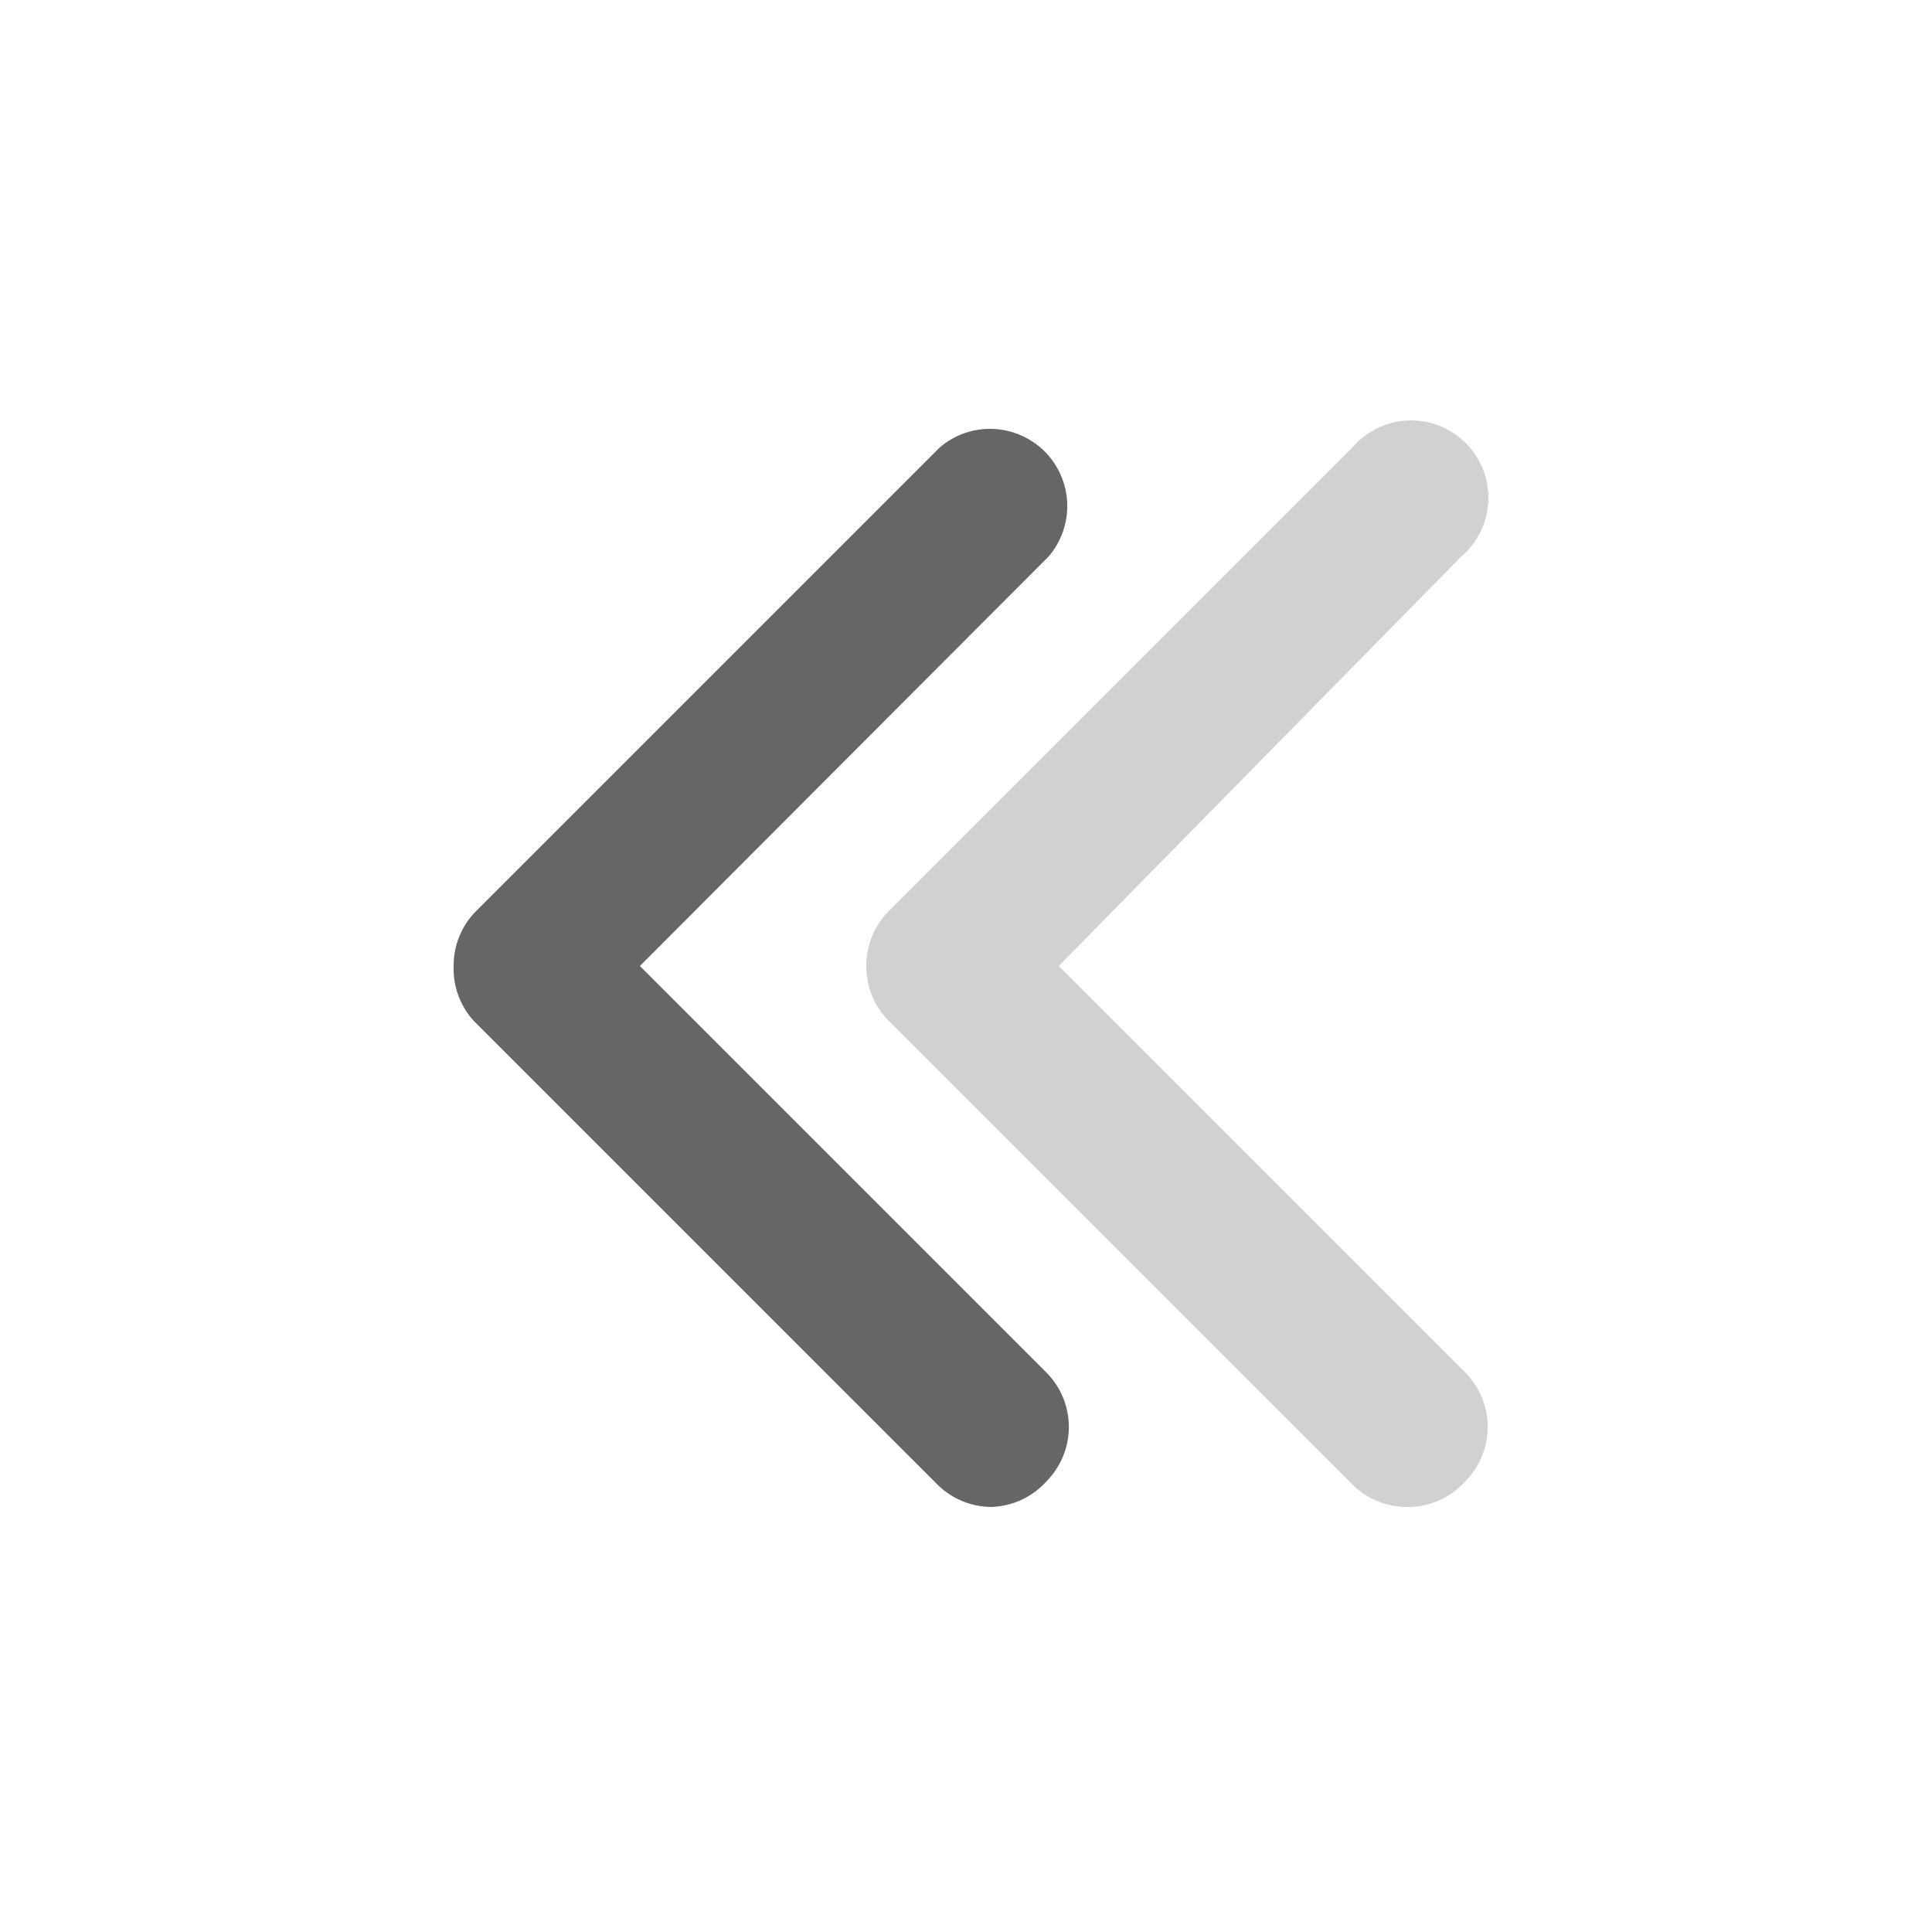 <svg width="25" height="25" viewBox="0 0 25 25" fill="none" xmlns="http://www.w3.org/2000/svg">
<path d="M12.83 19.5C12.568 19.499 12.316 19.395 12.13 19.21L6.13 13.21C5.954 13.016 5.86 12.761 5.87 12.5C5.869 12.368 5.894 12.238 5.944 12.116C5.994 11.994 6.067 11.883 6.16 11.79L12.16 5.79C12.351 5.626 12.597 5.54 12.849 5.55C13.101 5.56 13.339 5.664 13.518 5.842C13.696 6.02 13.8 6.259 13.81 6.511C13.819 6.762 13.734 7.008 13.57 7.2L8.28 12.5L13.54 17.76C13.726 17.947 13.831 18.201 13.831 18.465C13.831 18.729 13.726 18.982 13.54 19.17C13.45 19.27 13.341 19.35 13.219 19.407C13.097 19.464 12.964 19.495 12.83 19.5Z" fill="#666666"/>
<path opacity="0.3" d="M18.2 19.5C17.938 19.499 17.686 19.395 17.5 19.21L11.5 13.21C11.407 13.117 11.334 13.006 11.284 12.884C11.235 12.762 11.209 12.632 11.21 12.5C11.209 12.368 11.235 12.238 11.284 12.116C11.334 11.994 11.407 11.883 11.5 11.79L17.5 5.79C17.59 5.685 17.7 5.6 17.824 5.54C17.948 5.48 18.083 5.446 18.221 5.441C18.359 5.436 18.496 5.459 18.624 5.509C18.753 5.56 18.869 5.636 18.967 5.733C19.064 5.831 19.14 5.947 19.191 6.076C19.241 6.204 19.264 6.341 19.259 6.479C19.253 6.617 19.22 6.752 19.16 6.876C19.1 7 19.015 7.11 18.91 7.2L13.7 12.5L18.96 17.76C19.146 17.947 19.251 18.201 19.251 18.465C19.251 18.729 19.146 18.983 18.96 19.17C18.864 19.276 18.747 19.36 18.616 19.417C18.485 19.474 18.343 19.503 18.2 19.5Z" fill="#666666"/>
</svg>
